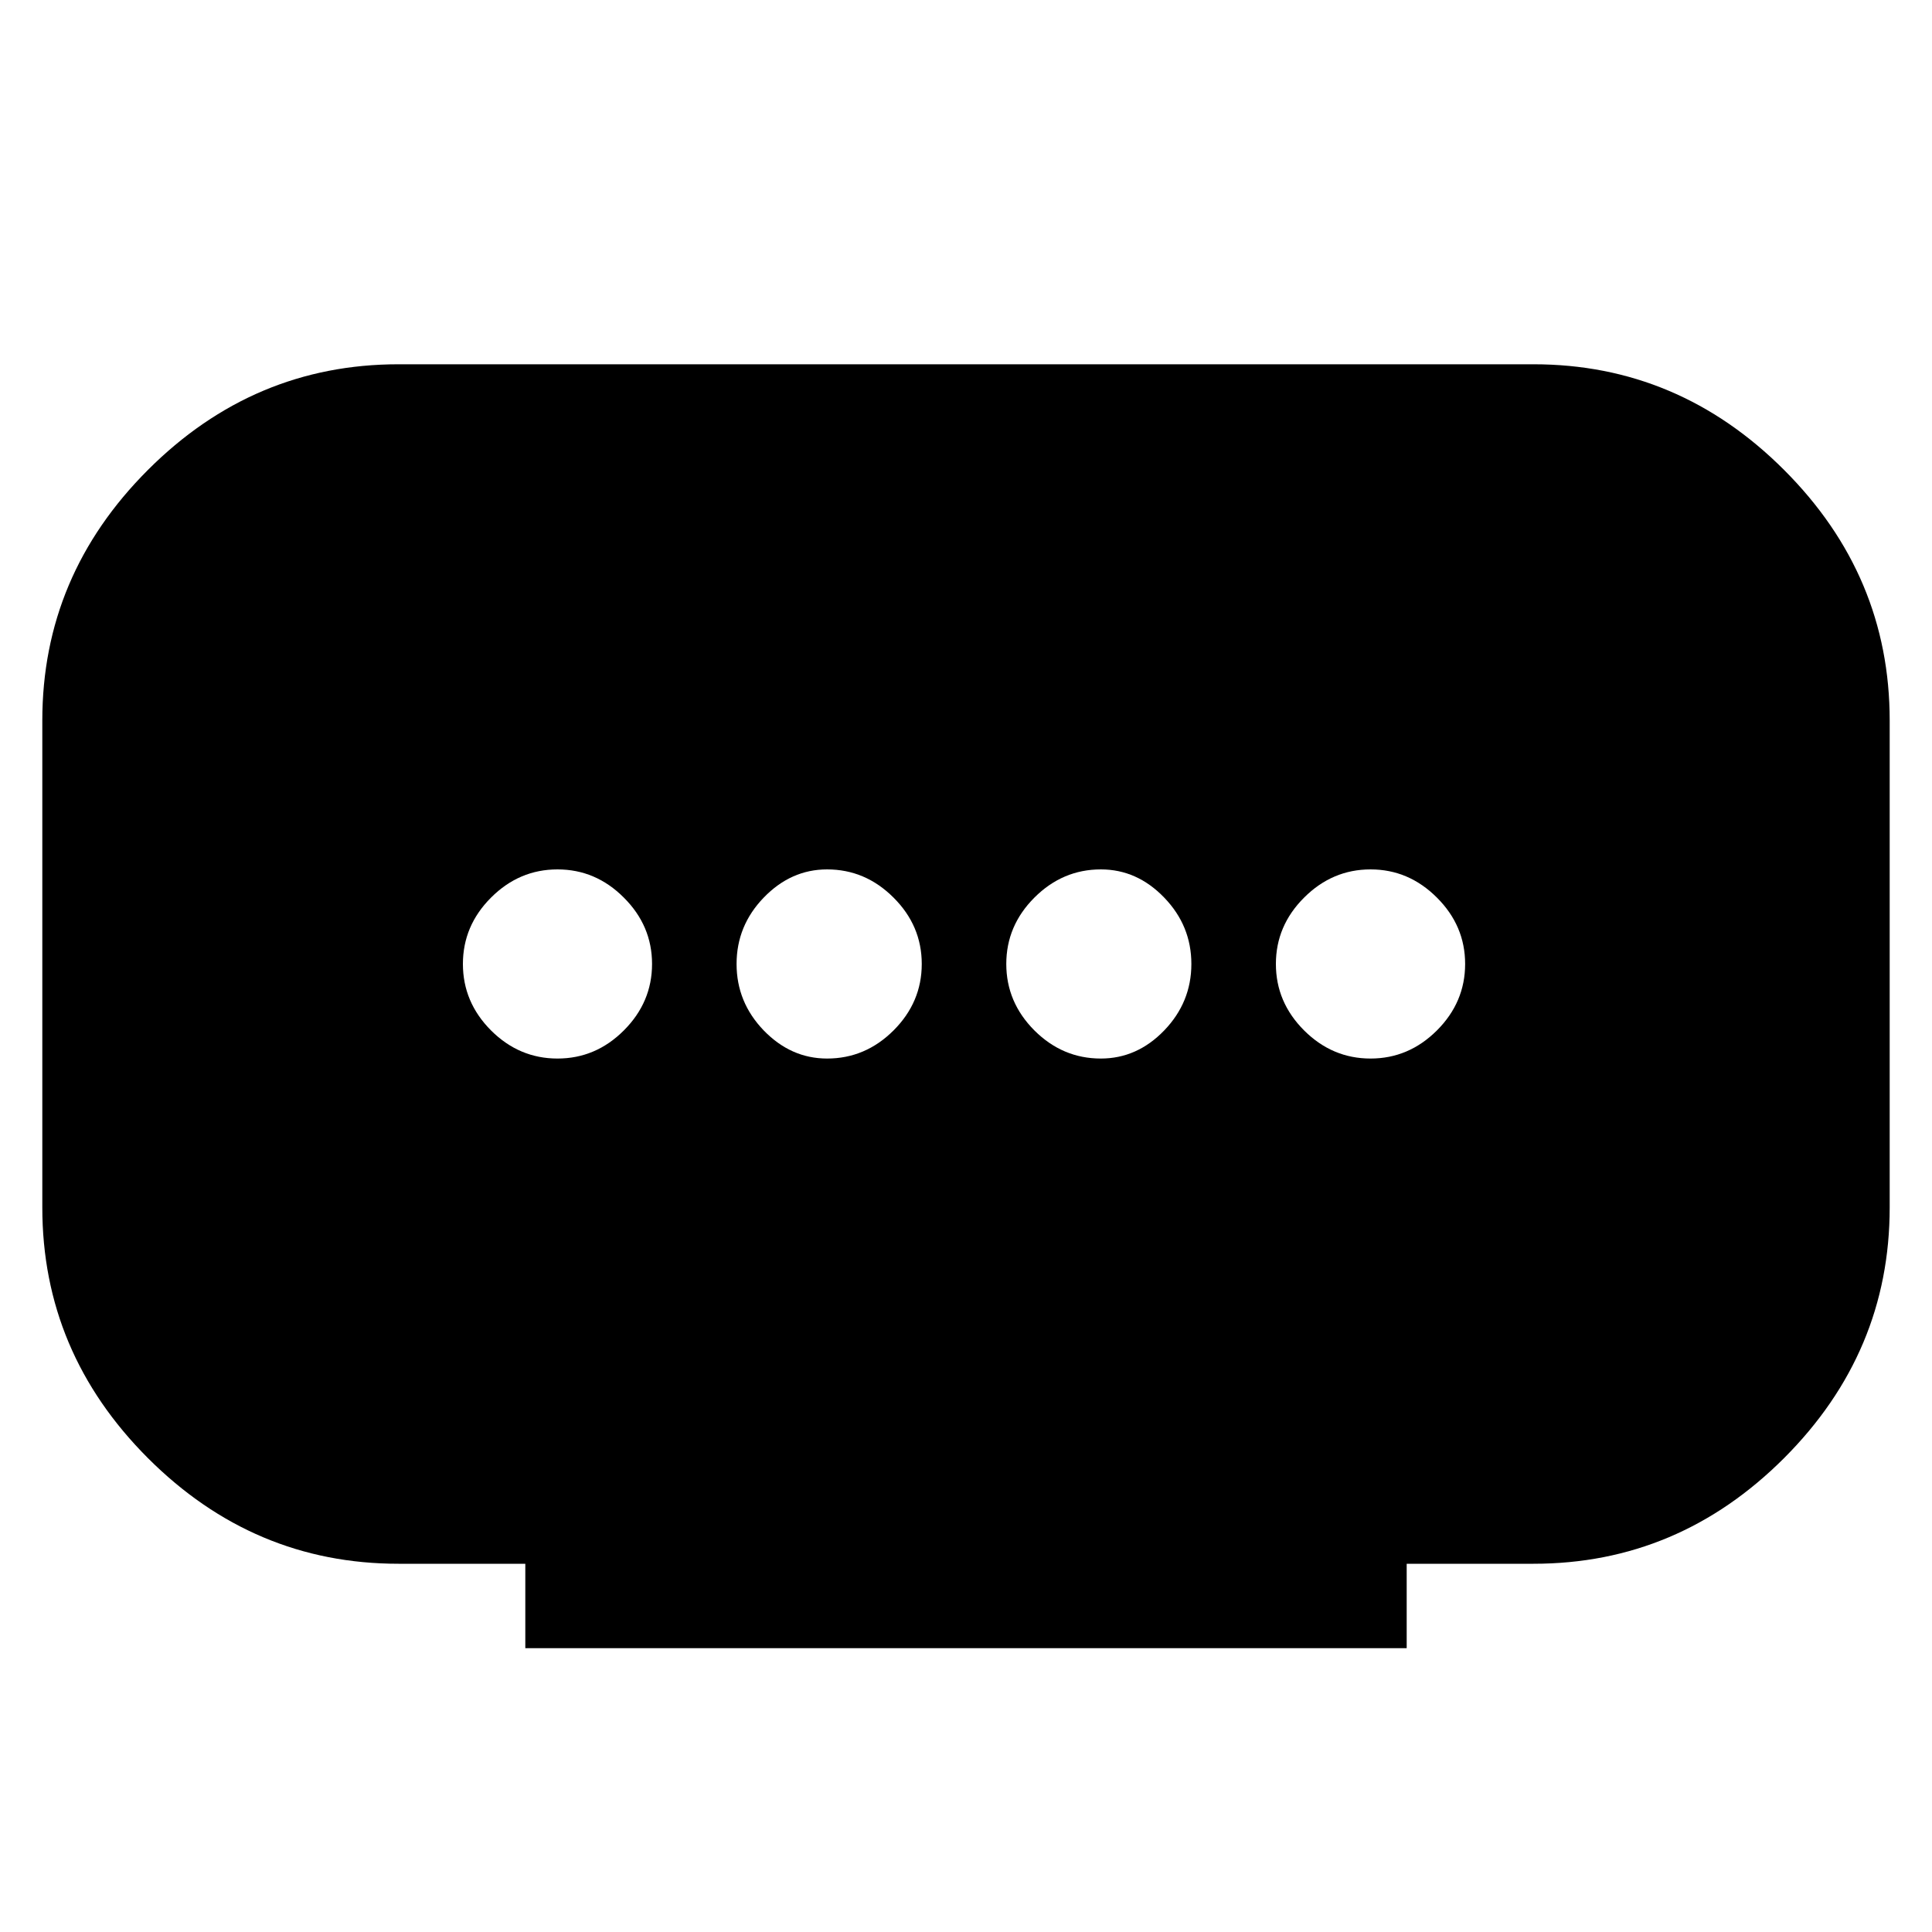 <svg xmlns="http://www.w3.org/2000/svg" height="20" width="20"><path d="M5.438 17.062v-.874H4.125q-1.5 0-2.594-1.094Q.438 14 .438 12.5V7.458q0-1.5 1.093-2.593 1.094-1.094 2.594-1.094h11.75q1.5 0 2.594 1.094 1.093 1.093 1.093 2.593V12.5q0 1.5-1.093 2.594-1.094 1.094-2.594 1.094h-1.313v.874Zm3.124-6.104q.396 0 .688-.291.292-.292.292-.688 0-.396-.292-.687Q8.958 9 8.562 9q-.374 0-.656.292-.281.291-.281.687 0 .396.281.688.282.291.656.291Zm-2.791 0q.396 0 .687-.291.292-.292.292-.688 0-.396-.292-.687Q6.167 9 5.771 9q-.396 0-.688.292-.291.291-.291.687 0 .396.291.688.292.291.688.291Zm5.625 0q.375 0 .656-.291.281-.292.281-.688 0-.396-.281-.687Q11.771 9 11.396 9q-.396 0-.688.292-.291.291-.291.687 0 .396.291.688.292.291.688.291Zm2.792 0q.395 0 .687-.291.292-.292.292-.688 0-.396-.292-.687Q14.583 9 14.188 9q-.396 0-.688.292-.292.291-.292.687 0 .396.292.688.292.291.688.291Z"/></svg>